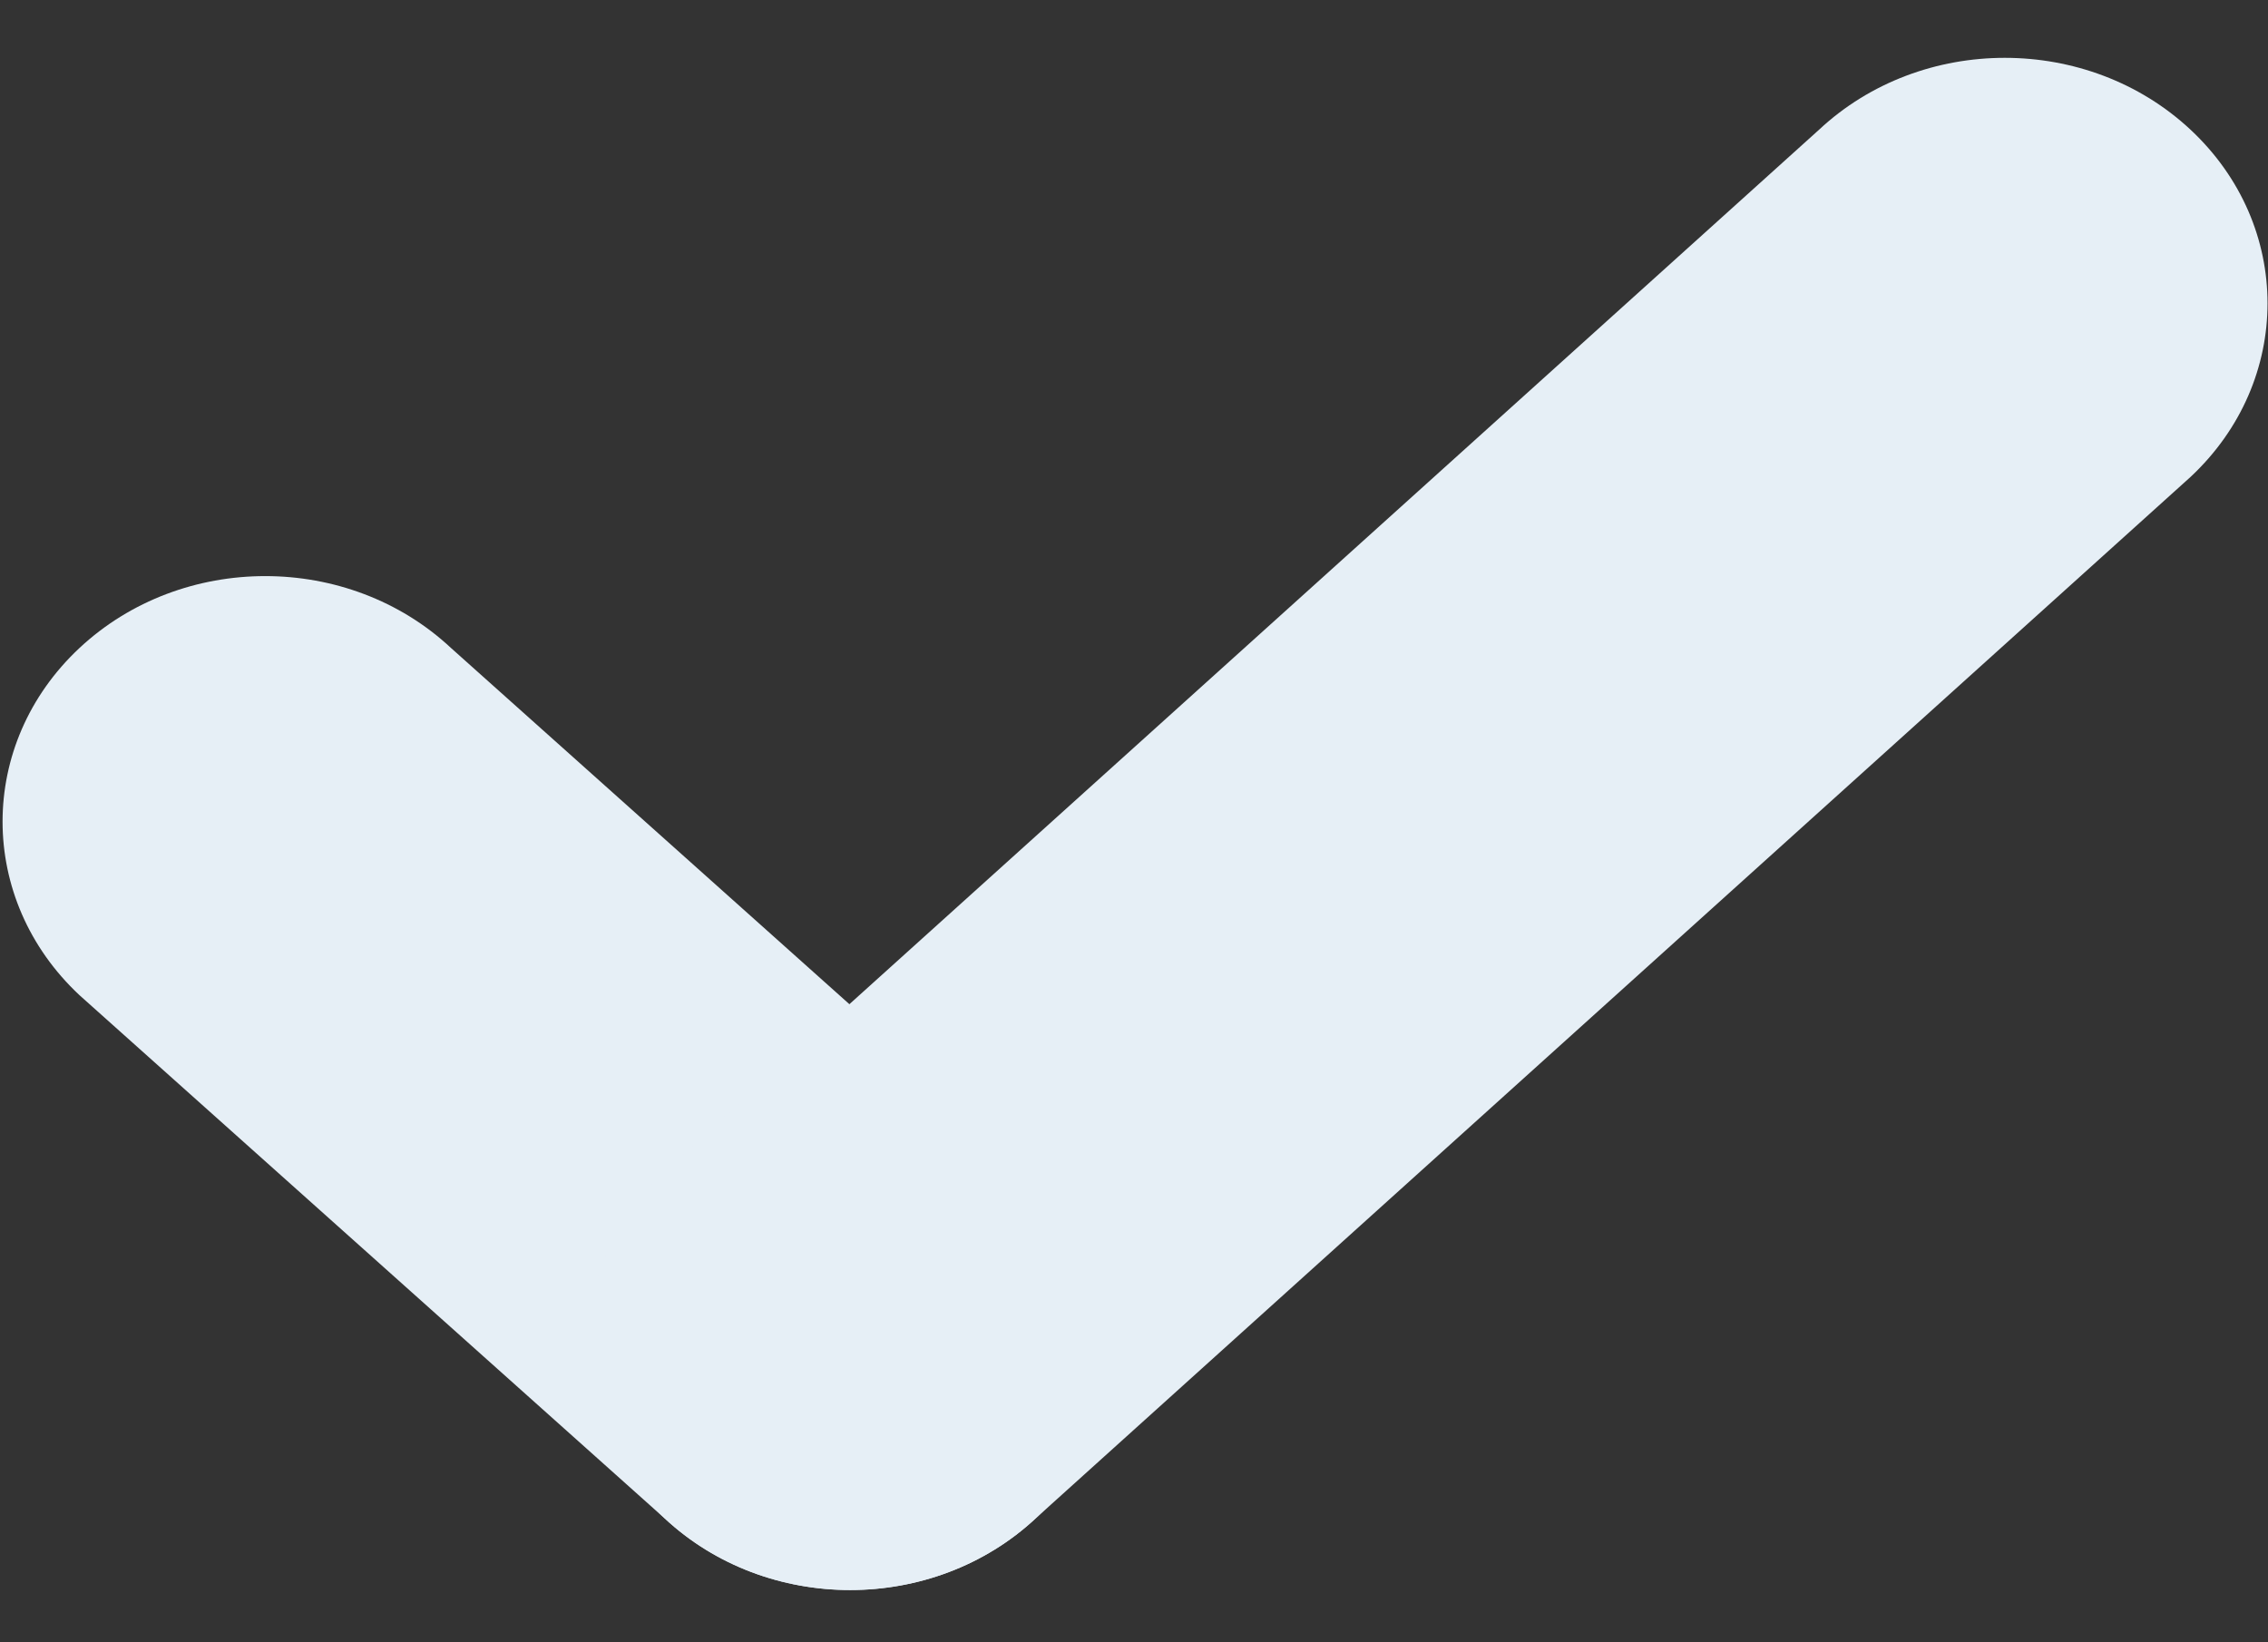<svg width="29" height="21" viewBox="0 0 29 21" fill="none" xmlns="http://www.w3.org/2000/svg">
<rect x="0" y="0" width="29" height="21" fill="#333333" stroke="none"/>
<path d="M13.246 19.412C11.934 20.638 9.807 20.638 8.495 19.412L1.016 12.725C-0.295 11.499 -0.295 9.512 1.016 8.286C2.328 7.06 4.455 7.06 5.767 8.286L13.246 14.973C14.557 16.199 14.557 18.186 13.246 19.412Z" fill="#E6EFF6"/>
<path d="M8.495 19.412C7.183 18.186 7.183 16.199 8.495 14.974L23.259 1.659C24.571 0.433 26.698 0.433 28.01 1.659C29.322 2.885 29.322 4.872 28.01 6.098L13.246 19.412C11.934 20.638 9.807 20.638 8.495 19.412Z" fill="#E6EFF6"/>
</svg>
